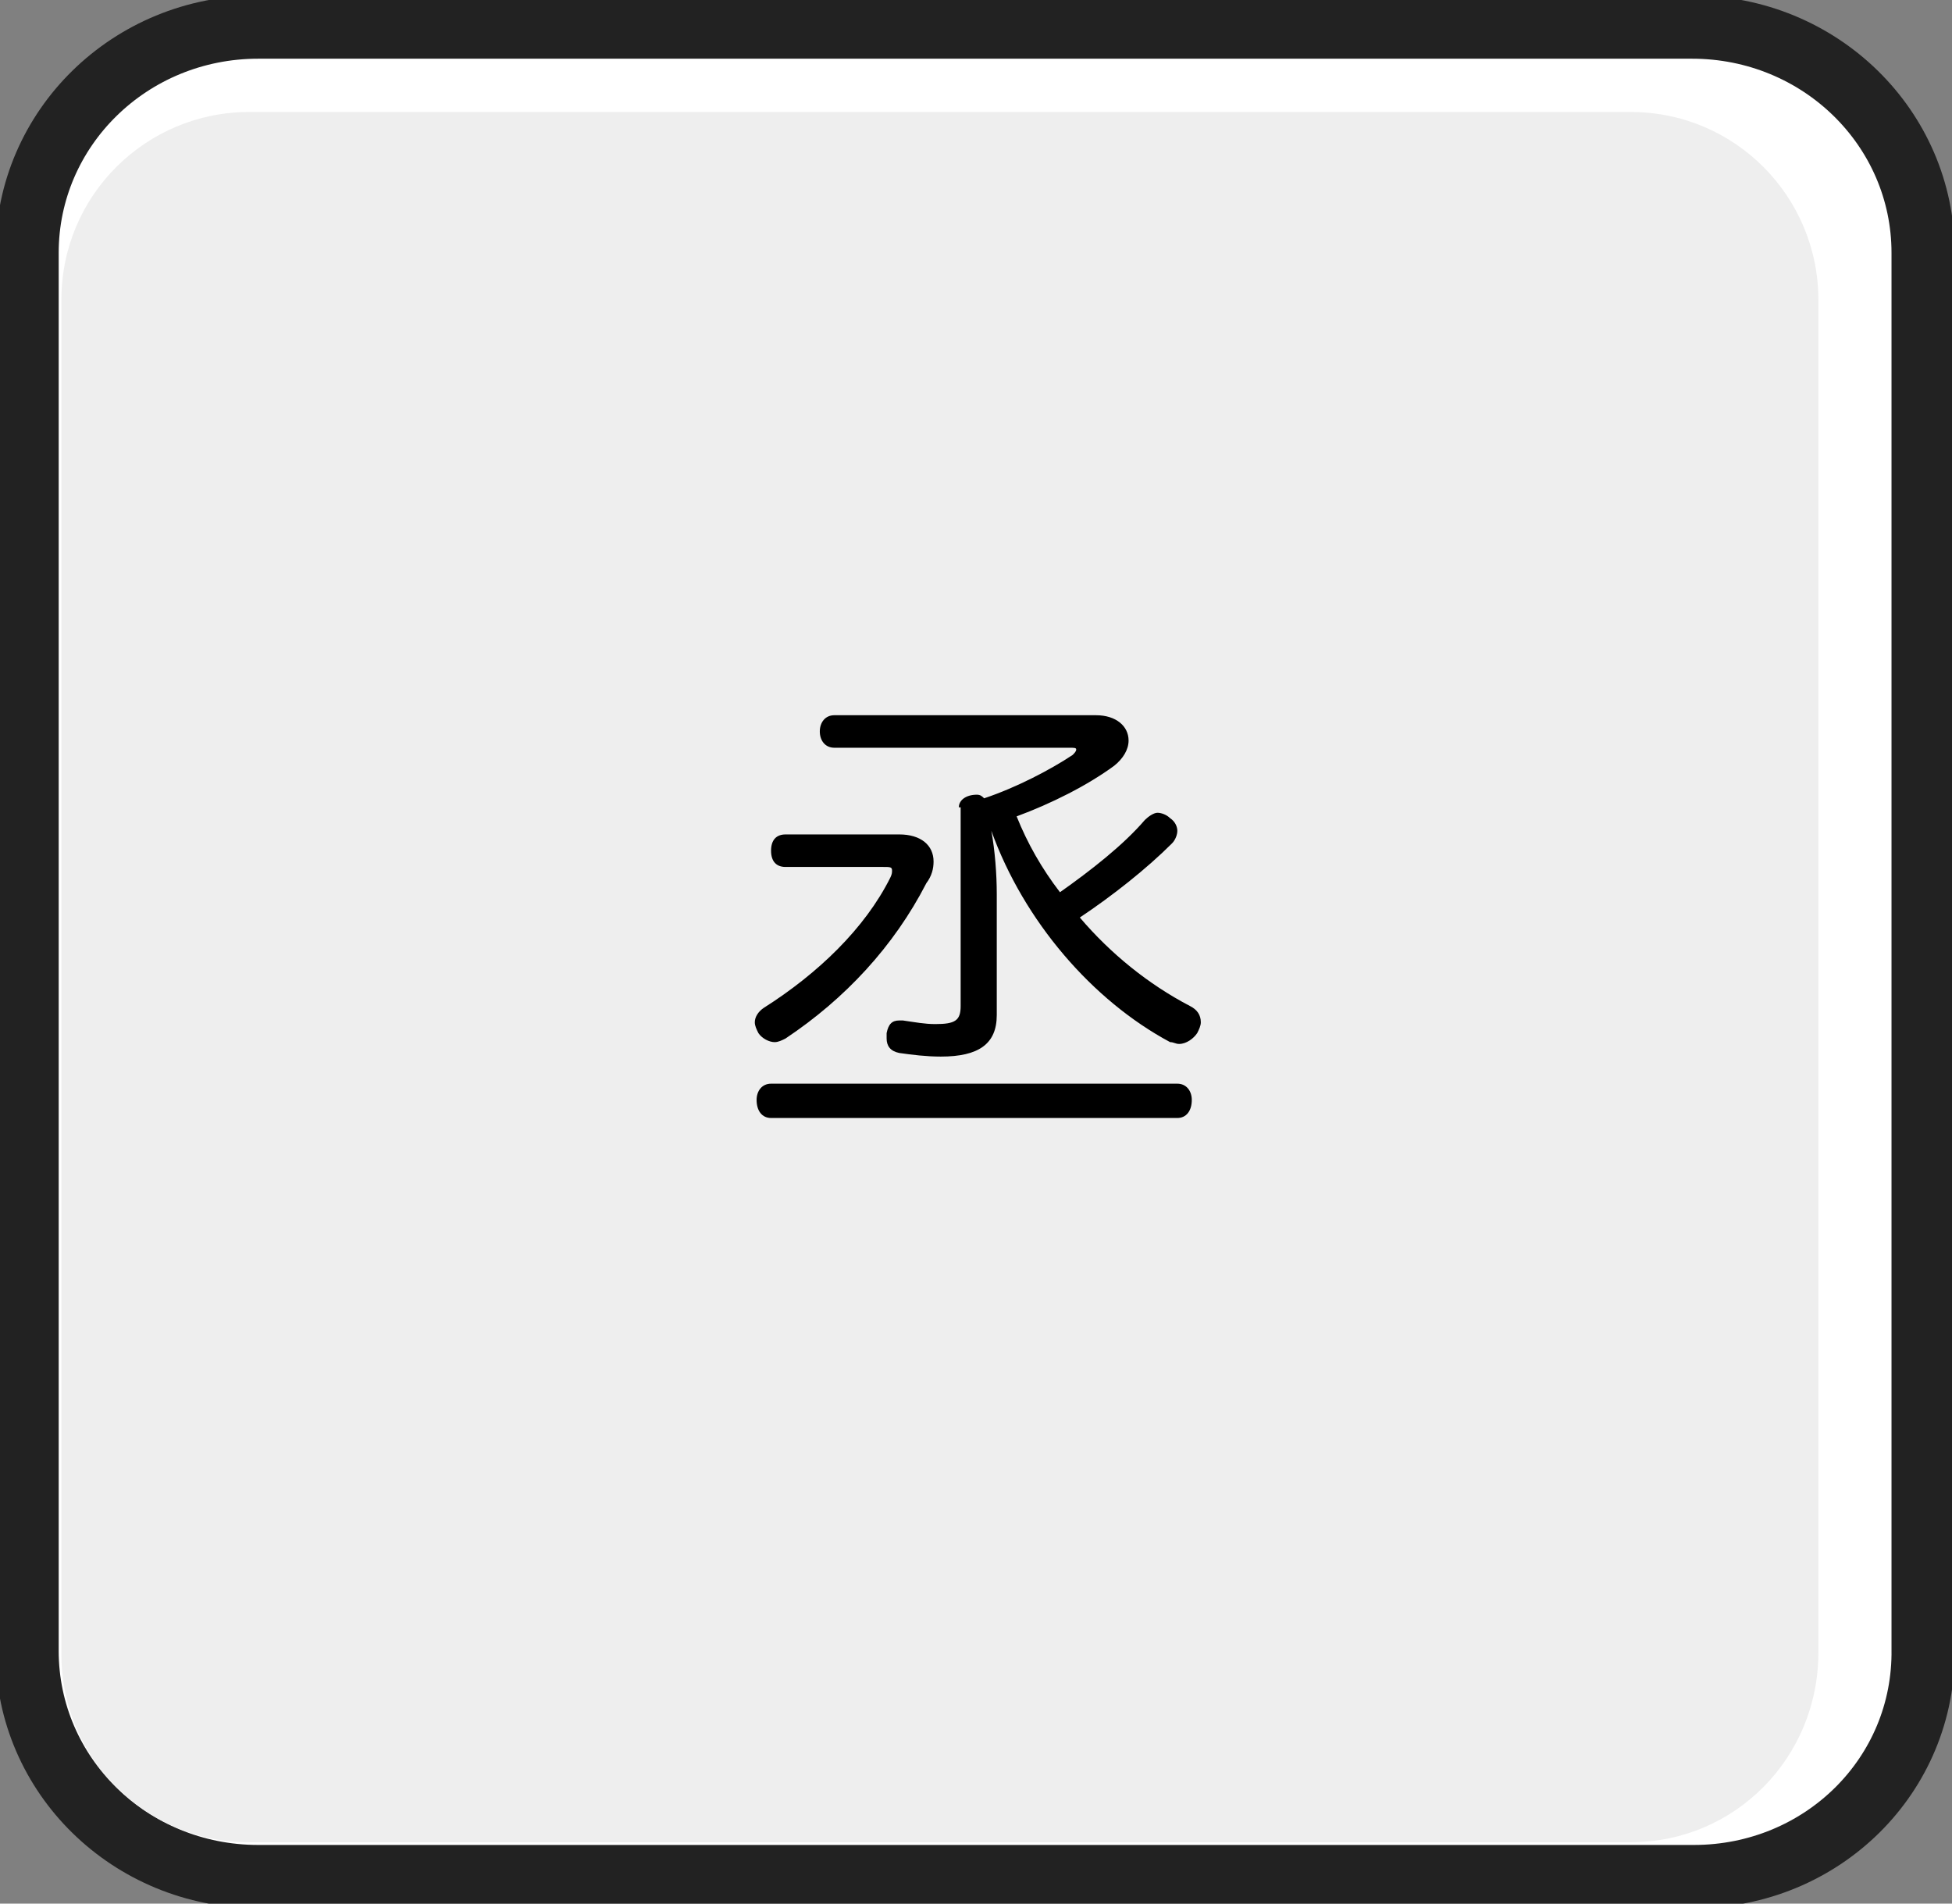 <?xml version="1.0" encoding="utf-8"?>
<!-- Generator: Adobe Illustrator 21.1.0, SVG Export Plug-In . SVG Version: 6.00 Build 0)  -->
<svg version="1.1" id="Layer_1" xmlns="http://www.w3.org/2000/svg" xmlns:xlink="http://www.w3.org/1999/xlink" x="0px" y="0px"
	 viewBox="0 0 108.1 105.4" style="enable-background:new 0 0 108.1 105.4;" xml:space="preserve">
<rect x="0" y="0" width="108.1" height="105.4" fill="#808080" stroke="none"/>
<style type="text/css">
	.st0{fill:#FFFFFF;stroke:#222222;stroke-width:3.5;stroke-miterlimit:10;}
	.st1{fill:#EEEEEE;}
</style>
<path class="st0" d="M93.8,103.9H14.3c-7.1,0-12.8-5.6-12.8-12.5V14c0-6.9,5.7-12.5,12.8-12.5h79.4c7.1,0,12.8,5.6,12.8,12.5v77.3
	C106.6,98.3,100.9,103.9,93.8,103.9z"/>
<path class="st1" d="M90.3,102H13.8c-5.8,0-10.4-4.7-10.4-10.4V16.6c0-5.8,4.7-10.4,10.4-10.4h76.5c5.8,0,10.4,4.7,10.4,10.4v74.9
	C100.7,97.3,96.1,102,90.3,102z"/>
<g>
	<path d="M49.8,46.2c1.2,0,1.9,0.6,1.9,1.5c0,0.4-0.1,0.8-0.4,1.2c-1.8,3.5-4.5,6.4-7.8,8.6c-0.2,0.1-0.4,0.2-0.6,0.2
		c-0.3,0-0.7-0.2-0.9-0.5c-0.1-0.2-0.2-0.4-0.2-0.6c0-0.3,0.2-0.6,0.5-0.8c3-1.9,5.6-4.4,7-7.2c0.1-0.2,0.1-0.3,0.1-0.4
		c0-0.2-0.1-0.2-0.5-0.2h-5.4c-0.5,0-0.8-0.3-0.8-0.9c0-0.6,0.3-0.9,0.8-0.9H49.8z M42.7,61.9c-0.5,0-0.8-0.4-0.8-1
		c0-0.5,0.3-0.9,0.8-0.9h22.5c0.5,0,0.8,0.4,0.8,0.9c0,0.6-0.3,1-0.8,1H42.7z M53.1,44.7c0-0.4,0.4-0.7,1-0.7c0.2,0,0.3,0.1,0.4,0.2
		c1.8-0.6,3.7-1.6,4.9-2.4c0.1-0.1,0.2-0.2,0.2-0.3c0-0.1-0.1-0.1-0.4-0.1h-13c-0.5,0-0.8-0.4-0.8-0.9c0-0.5,0.3-0.9,0.8-0.9h14.5
		c1.1,0,1.8,0.6,1.8,1.4c0,0.5-0.3,1-0.8,1.4c-1.5,1.1-3.5,2.1-5.4,2.8c0.6,1.5,1.4,2.9,2.4,4.2c1.7-1.2,3.5-2.6,4.7-4
		c0.2-0.2,0.5-0.4,0.7-0.4c0.2,0,0.5,0.1,0.7,0.3c0.3,0.2,0.4,0.5,0.4,0.7c0,0.2-0.1,0.5-0.3,0.7c-1.4,1.4-3.3,2.9-5.1,4.1
		c1.7,2,3.8,3.7,6.1,4.9c0.4,0.2,0.6,0.5,0.6,0.9c0,0.2-0.1,0.4-0.2,0.6c-0.2,0.3-0.6,0.6-1,0.6c-0.2,0-0.3-0.1-0.5-0.1
		c-4.3-2.3-8.1-6.7-9.9-11.7c0.2,1.1,0.3,2.4,0.3,3.5v6.7c0,1.6-1,2.3-3.1,2.3c-0.8,0-1.6-0.1-2.3-0.2c-0.5-0.1-0.7-0.4-0.7-0.8
		c0-0.1,0-0.2,0-0.3c0.1-0.5,0.3-0.7,0.7-0.7c0.1,0,0.2,0,0.2,0c0.7,0.1,1.2,0.2,1.8,0.2c1.1,0,1.4-0.2,1.4-1V44.7z"/>
</g>
</svg>
